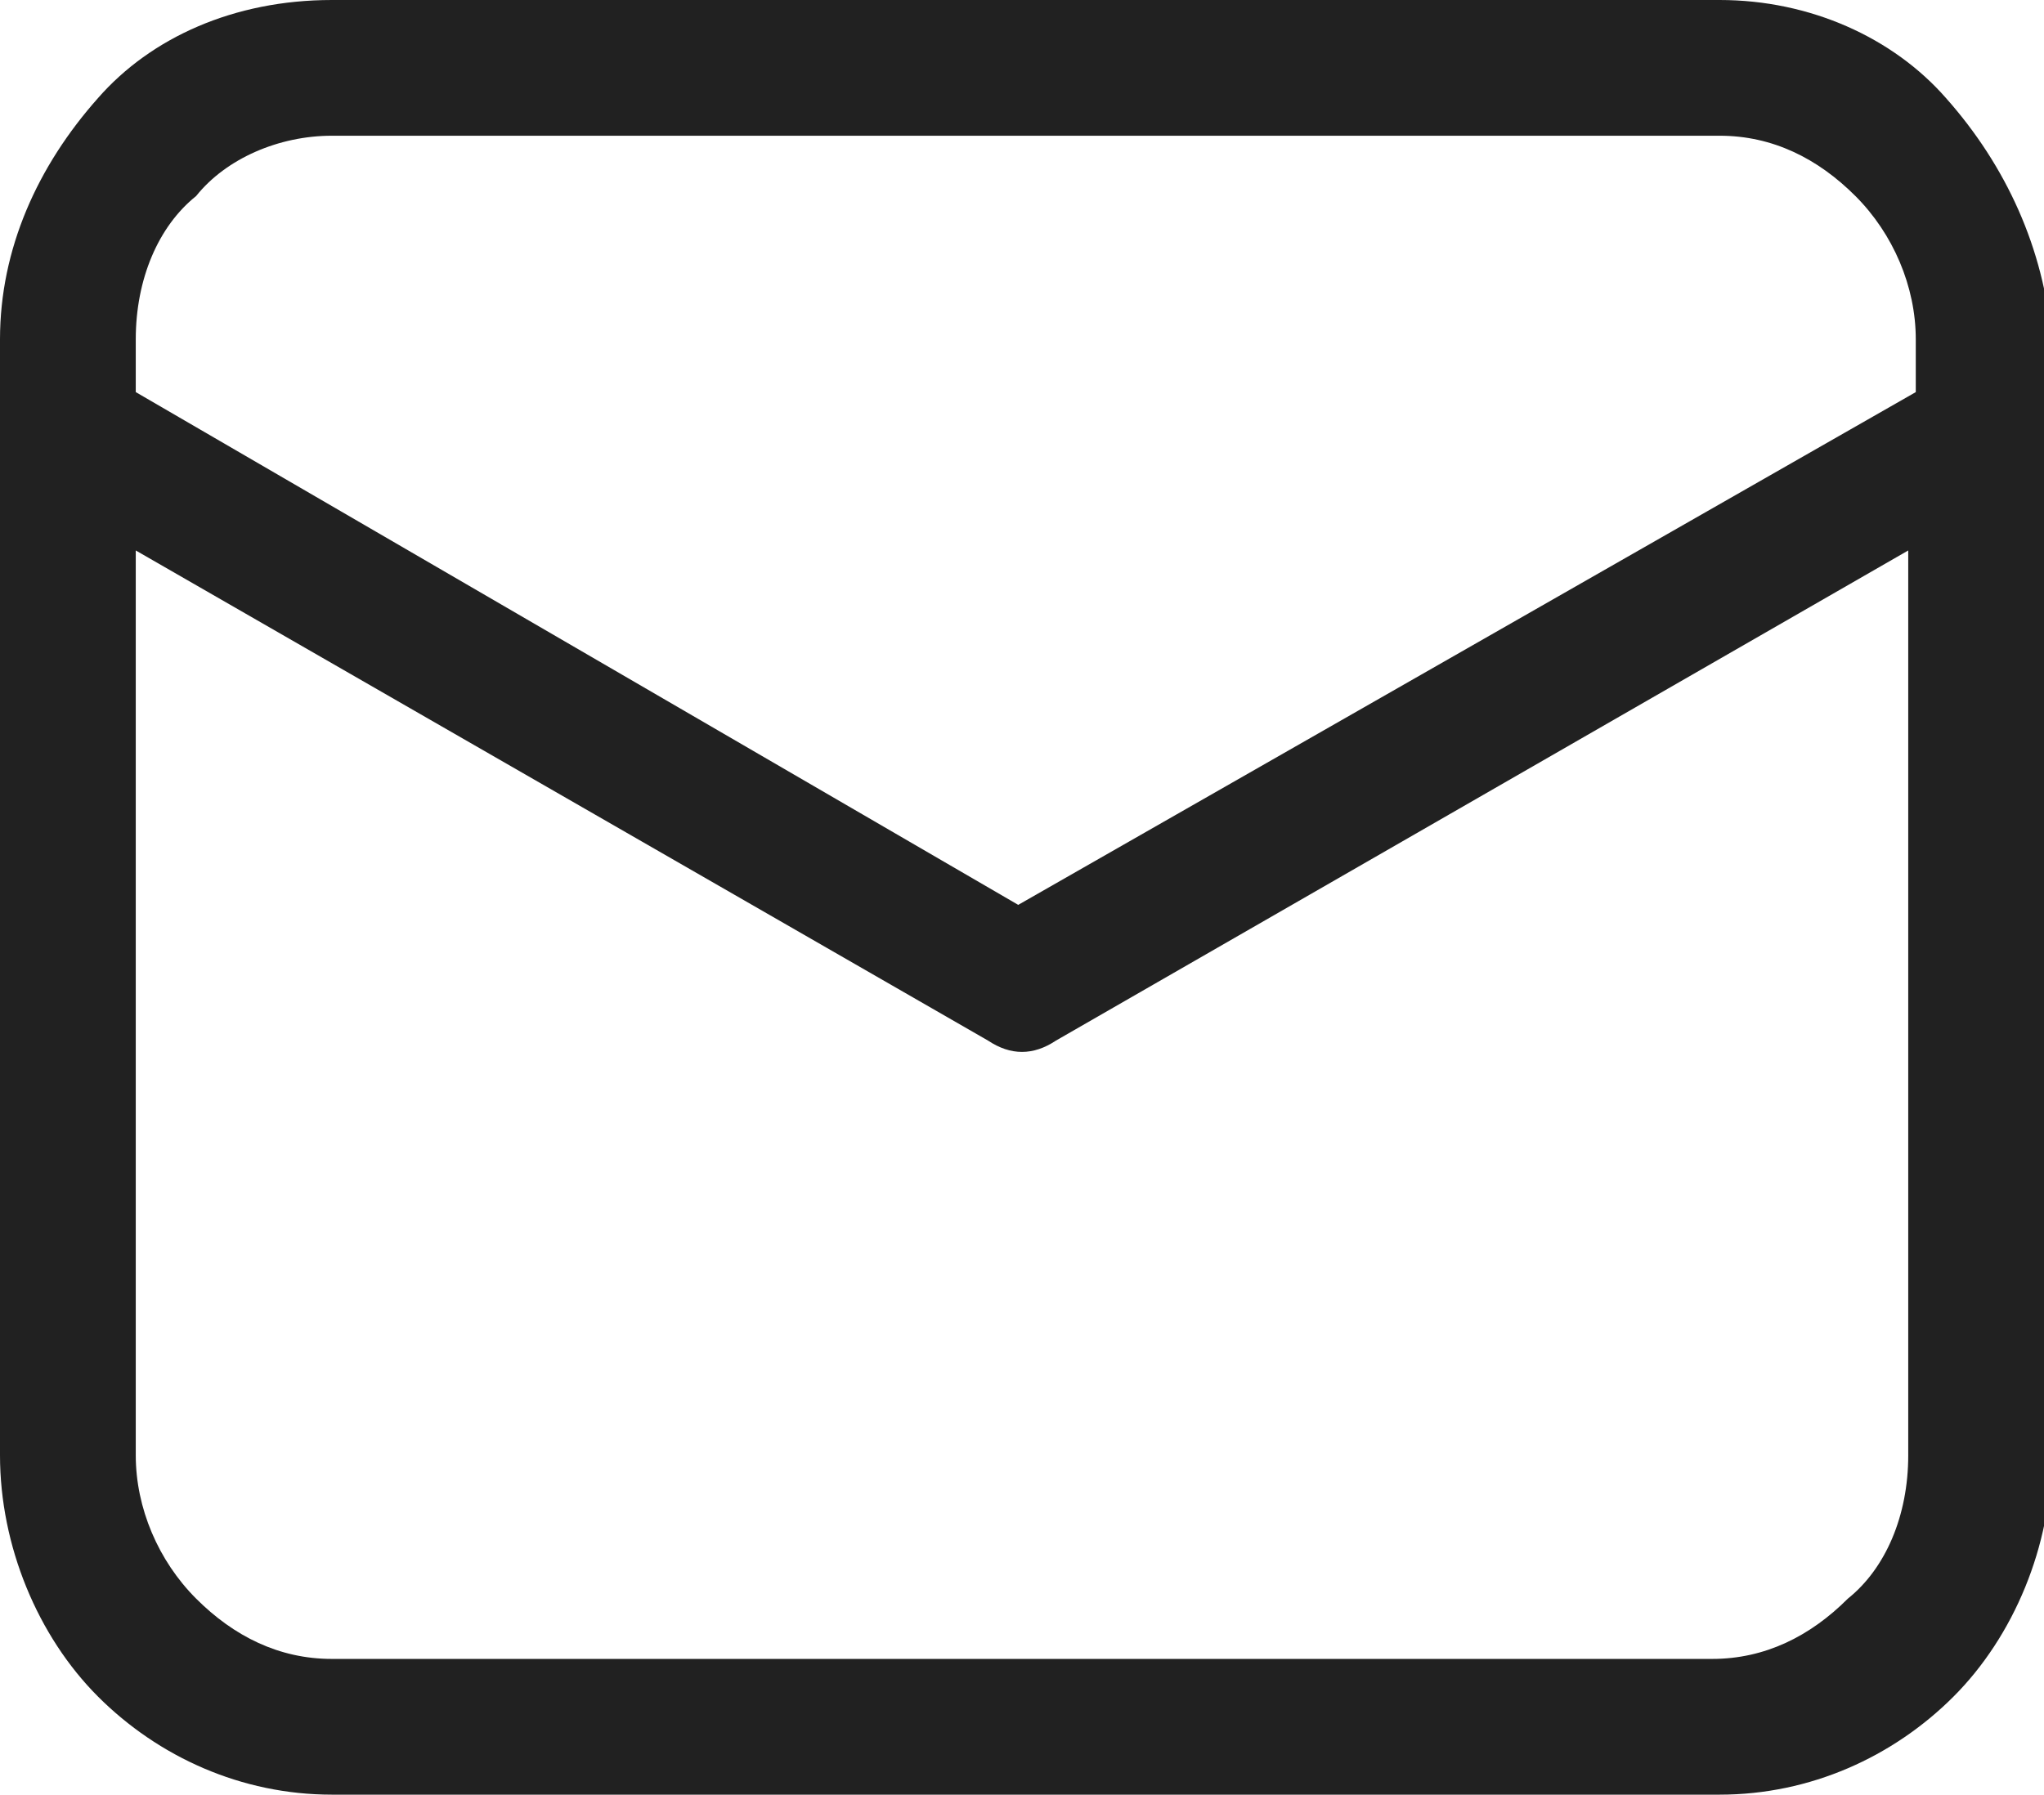 <?xml version="1.0" encoding="utf-8"?>
<!-- Generator: Adobe Illustrator 25.4.1, SVG Export Plug-In . SVG Version: 6.00 Build 0)  -->
<svg version="1.1" id="Layer_1" xmlns="http://www.w3.org/2000/svg" xmlns:xlink="http://www.w3.org/1999/xlink" x="0px" y="0px"
	 viewBox="0 0 27.1 23.8" enable-background="new 0 0 27.1 23.8" xml:space="preserve">
<path fill="#212121" d="M25.8,1.3C25.1,0.5,24,0,22.8,0H4.4C3.1,0,2,0.5,1.3,1.3C0.5,2.2,0,3.3,0,4.5v1.2c0,0,0,0,0,0l0,8.5
	c0,0,0,0,0,0l0,5.1c0,1.2,0.5,2.4,1.3,3.2c0.8,0.8,1.9,1.3,3.1,1.3h18.4c1.2,0,2.3-0.5,3.1-1.3c0.8-0.8,1.3-2,1.3-3.2v-5.1v-3.4V5.7
	v0V4.5C27.1,3.3,26.6,2.2,25.8,1.3z M1.8,4.5c0-0.8,0.3-1.5,0.8-1.9C3,2.1,3.7,1.8,4.4,1.8h18.4c0.7,0,1.3,0.3,1.8,0.8
	c0.5,0.5,0.8,1.2,0.8,1.9v0.7L13.5,12L1.8,5.2L1.8,4.5z M25.3,19.3c0,0.8-0.3,1.5-0.8,1.9c-0.5,0.5-1.1,0.8-1.8,0.8H4.4
	c-0.7,0-1.3-0.3-1.8-0.8c-0.5-0.5-0.8-1.2-0.8-1.9v-5.1v-3.4V7.3l11.3,6.5c0.3,0.2,0.6,0.2,0.9,0l11.3-6.5l0,3.5l0,0V19.3z"/>
</svg>
